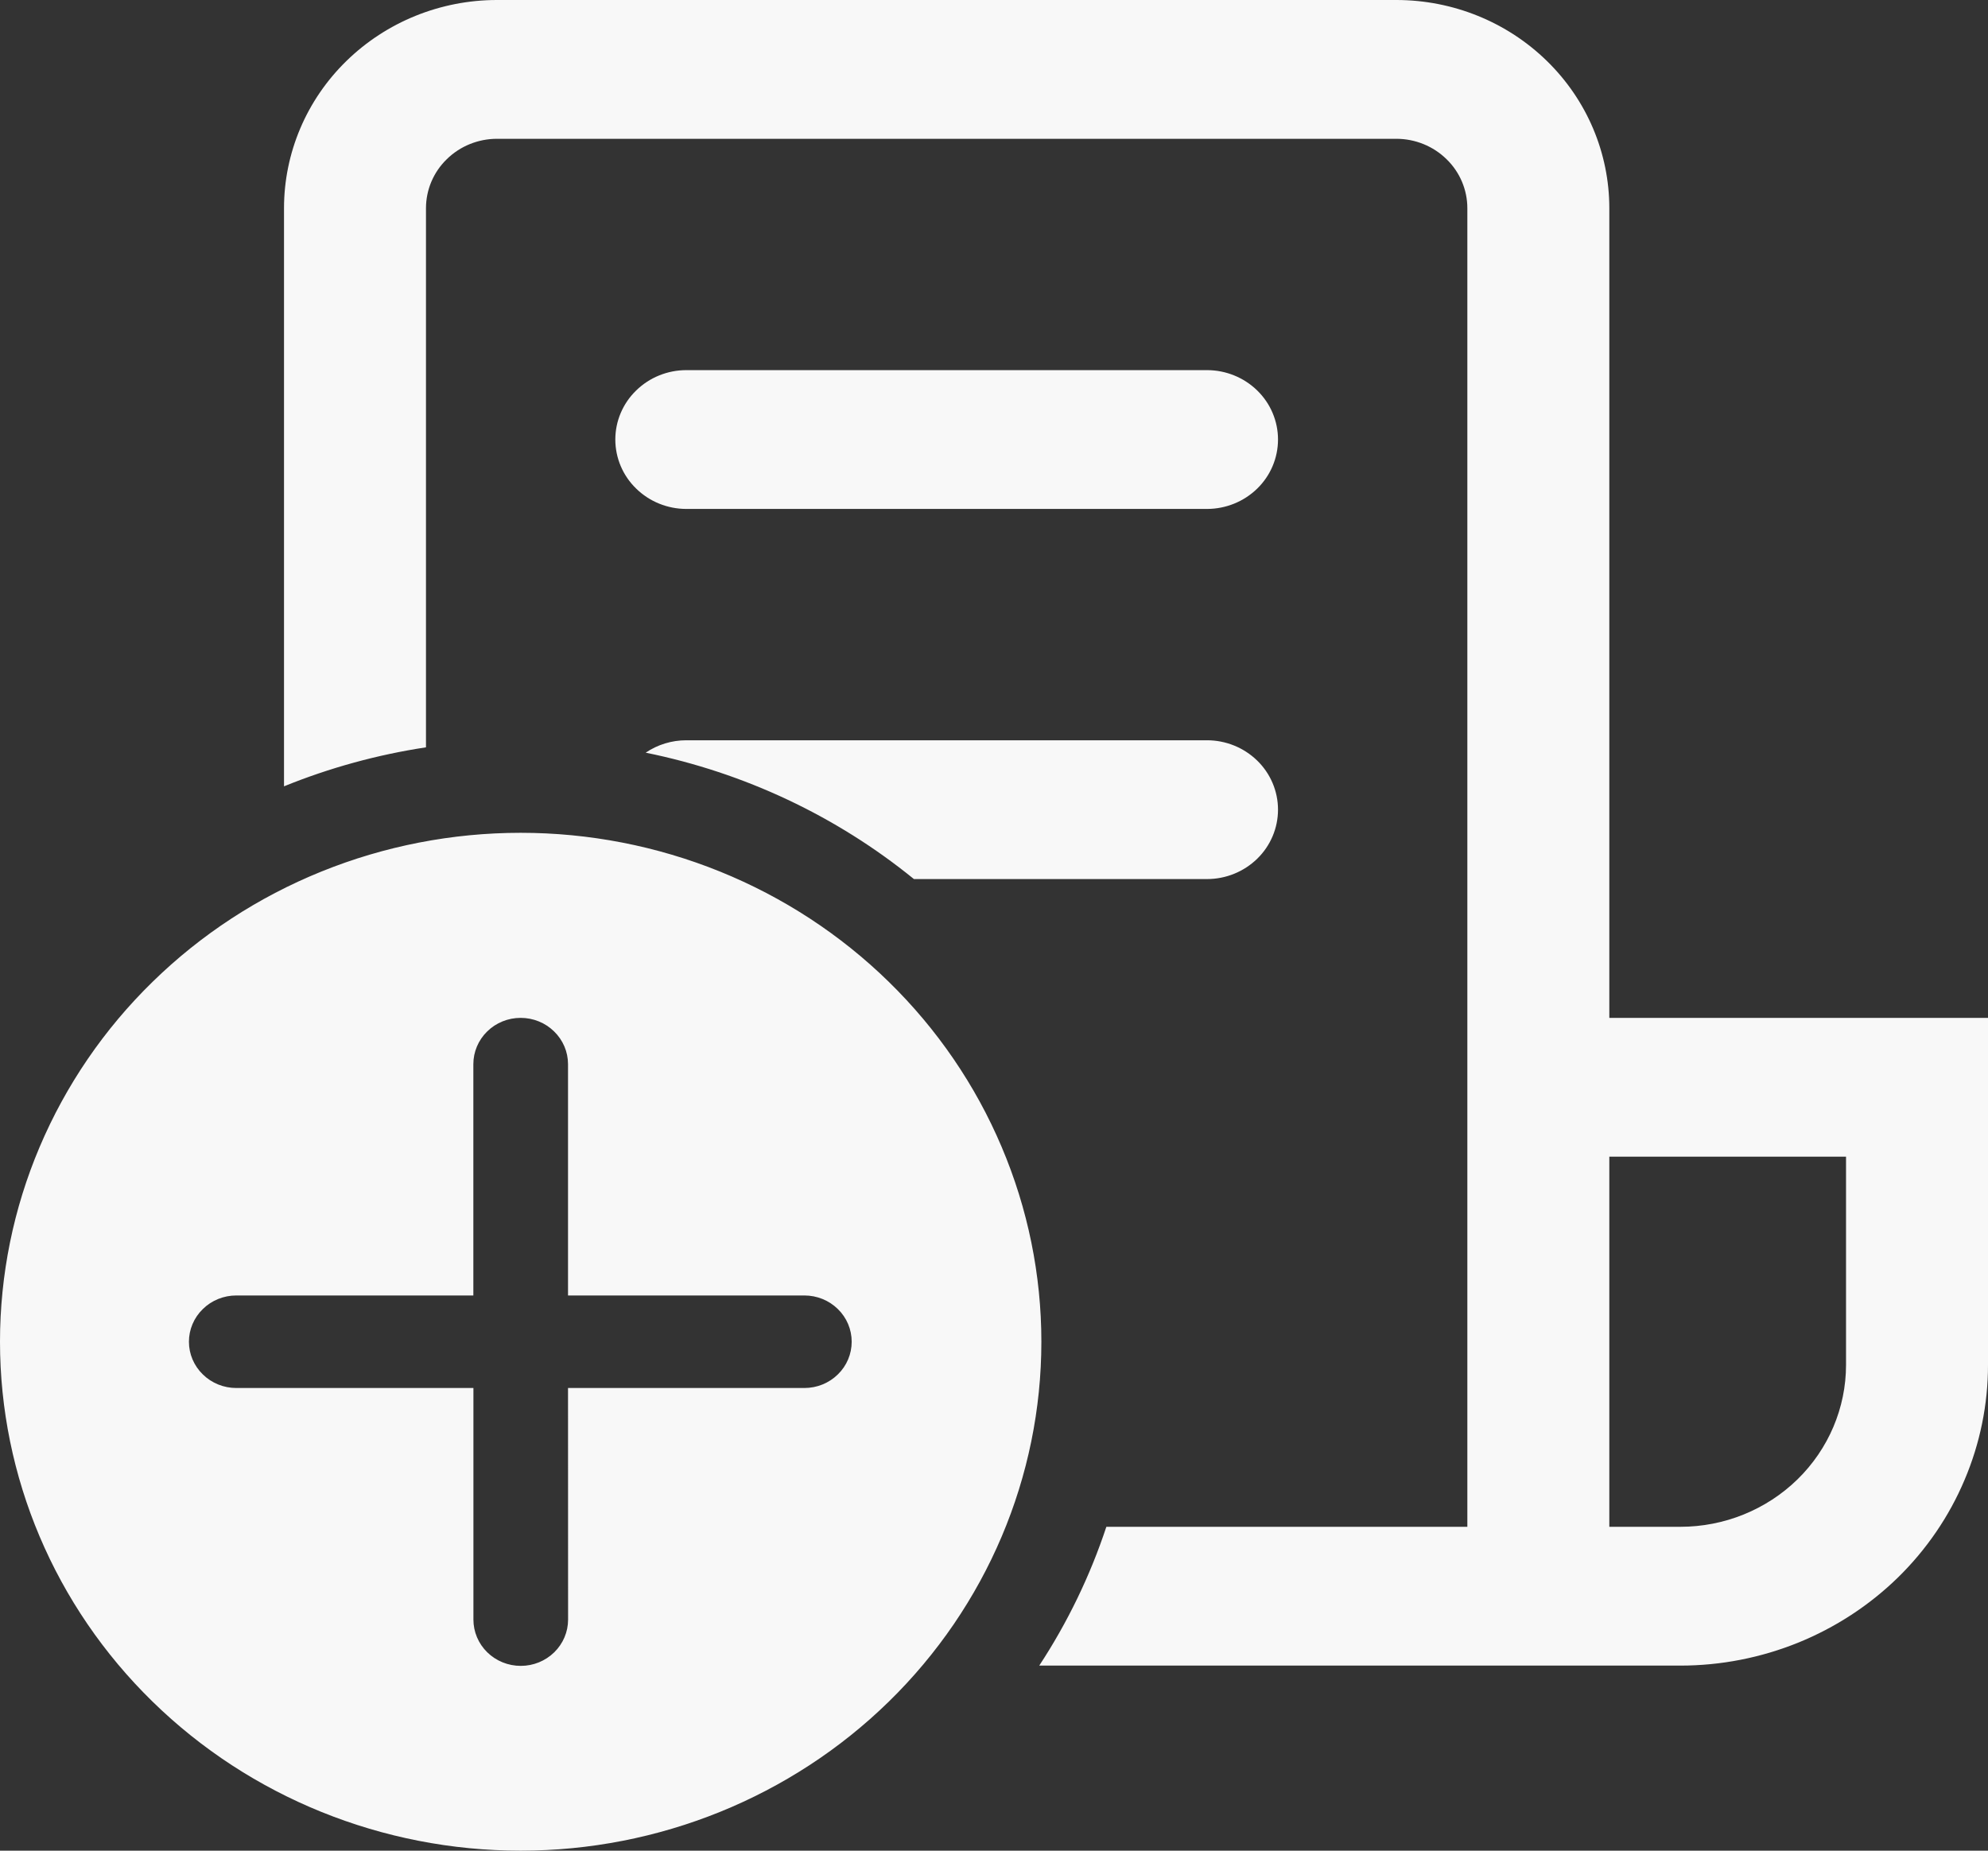 <svg width="29" height="27" viewBox="0 0 29 27" fill="none" xmlns="http://www.w3.org/2000/svg">
<rect x="0" y="0" width="29" height="27" fill="#333333" stroke="none"/>
<path d="M4.143 3.038C4.143 2.232 4.47 1.459 5.053 0.89C5.636 0.32 6.426 0 7.25 0H20.369C21.193 0 21.983 0.32 22.566 0.89C23.149 1.459 23.476 2.232 23.476 3.038V14.85H29V19.913C29 20.489 28.884 21.059 28.658 21.591C28.433 22.124 28.102 22.608 27.686 23.015C27.269 23.422 26.774 23.745 26.229 23.966C25.685 24.186 25.101 24.3 24.512 24.3H15.16C15.57 23.675 15.9 22.996 16.139 22.275H21.405V3.038C21.405 2.769 21.296 2.511 21.101 2.322C20.907 2.132 20.644 2.025 20.369 2.025H7.25C6.975 2.025 6.712 2.132 6.518 2.322C6.323 2.511 6.214 2.769 6.214 3.038V10.903C5.503 11.011 4.807 11.202 4.143 11.472V3.038ZM17.607 12.825H13.332C12.202 11.906 10.858 11.273 9.419 10.981C9.593 10.863 9.8 10.8 10.012 10.8H17.607C17.882 10.8 18.145 10.907 18.34 11.097C18.534 11.286 18.643 11.544 18.643 11.812C18.643 12.081 18.534 12.339 18.34 12.528C18.145 12.718 17.882 12.825 17.607 12.825ZM23.476 22.275H24.512C25.153 22.275 25.767 22.026 26.221 21.583C26.674 21.14 26.929 20.539 26.929 19.913V16.875H23.476V22.275ZM10.012 5.4C9.737 5.4 9.474 5.507 9.28 5.697C9.085 5.886 8.976 6.144 8.976 6.412C8.976 6.681 9.085 6.939 9.28 7.128C9.474 7.318 9.737 7.425 10.012 7.425H17.607C17.882 7.425 18.145 7.318 18.34 7.128C18.534 6.939 18.643 6.681 18.643 6.412C18.643 6.144 18.534 5.886 18.34 5.697C18.145 5.507 17.882 5.4 17.607 5.4H10.012ZM15.191 19.575C15.191 18.6 14.994 17.634 14.612 16.734C14.231 15.833 13.671 15.014 12.966 14.325C12.261 13.635 11.423 13.088 10.502 12.715C9.58 12.342 8.593 12.15 7.595 12.15C6.598 12.15 5.61 12.342 4.689 12.715C3.767 13.088 2.93 13.635 2.225 14.325C1.519 15.014 0.96 15.833 0.578 16.734C0.196 17.634 -1.48627e-08 18.6 0 19.575C3.00166e-08 21.544 0.8 23.433 2.225 24.825C3.649 26.218 5.581 27 7.595 27C9.61 27 11.541 26.218 12.966 24.825C14.39 23.433 15.191 21.544 15.191 19.575ZM8.286 20.25L8.287 23.629C8.287 23.808 8.214 23.98 8.085 24.106C7.955 24.233 7.78 24.304 7.597 24.304C7.413 24.304 7.238 24.233 7.108 24.106C6.979 23.98 6.906 23.808 6.906 23.629V20.25H3.447C3.264 20.25 3.088 20.179 2.959 20.052C2.829 19.926 2.756 19.754 2.756 19.575C2.756 19.396 2.829 19.224 2.959 19.098C3.088 18.971 3.264 18.9 3.447 18.9H6.905V15.525C6.905 15.346 6.978 15.174 7.107 15.048C7.236 14.921 7.412 14.85 7.595 14.85C7.778 14.85 7.954 14.921 8.083 15.048C8.213 15.174 8.286 15.346 8.286 15.525V18.9H11.734C11.917 18.9 12.093 18.971 12.222 19.098C12.352 19.224 12.424 19.396 12.424 19.575C12.424 19.754 12.352 19.926 12.222 20.052C12.093 20.179 11.917 20.25 11.734 20.25H8.286Z" fill="#F8F8F8"/>
</svg>
